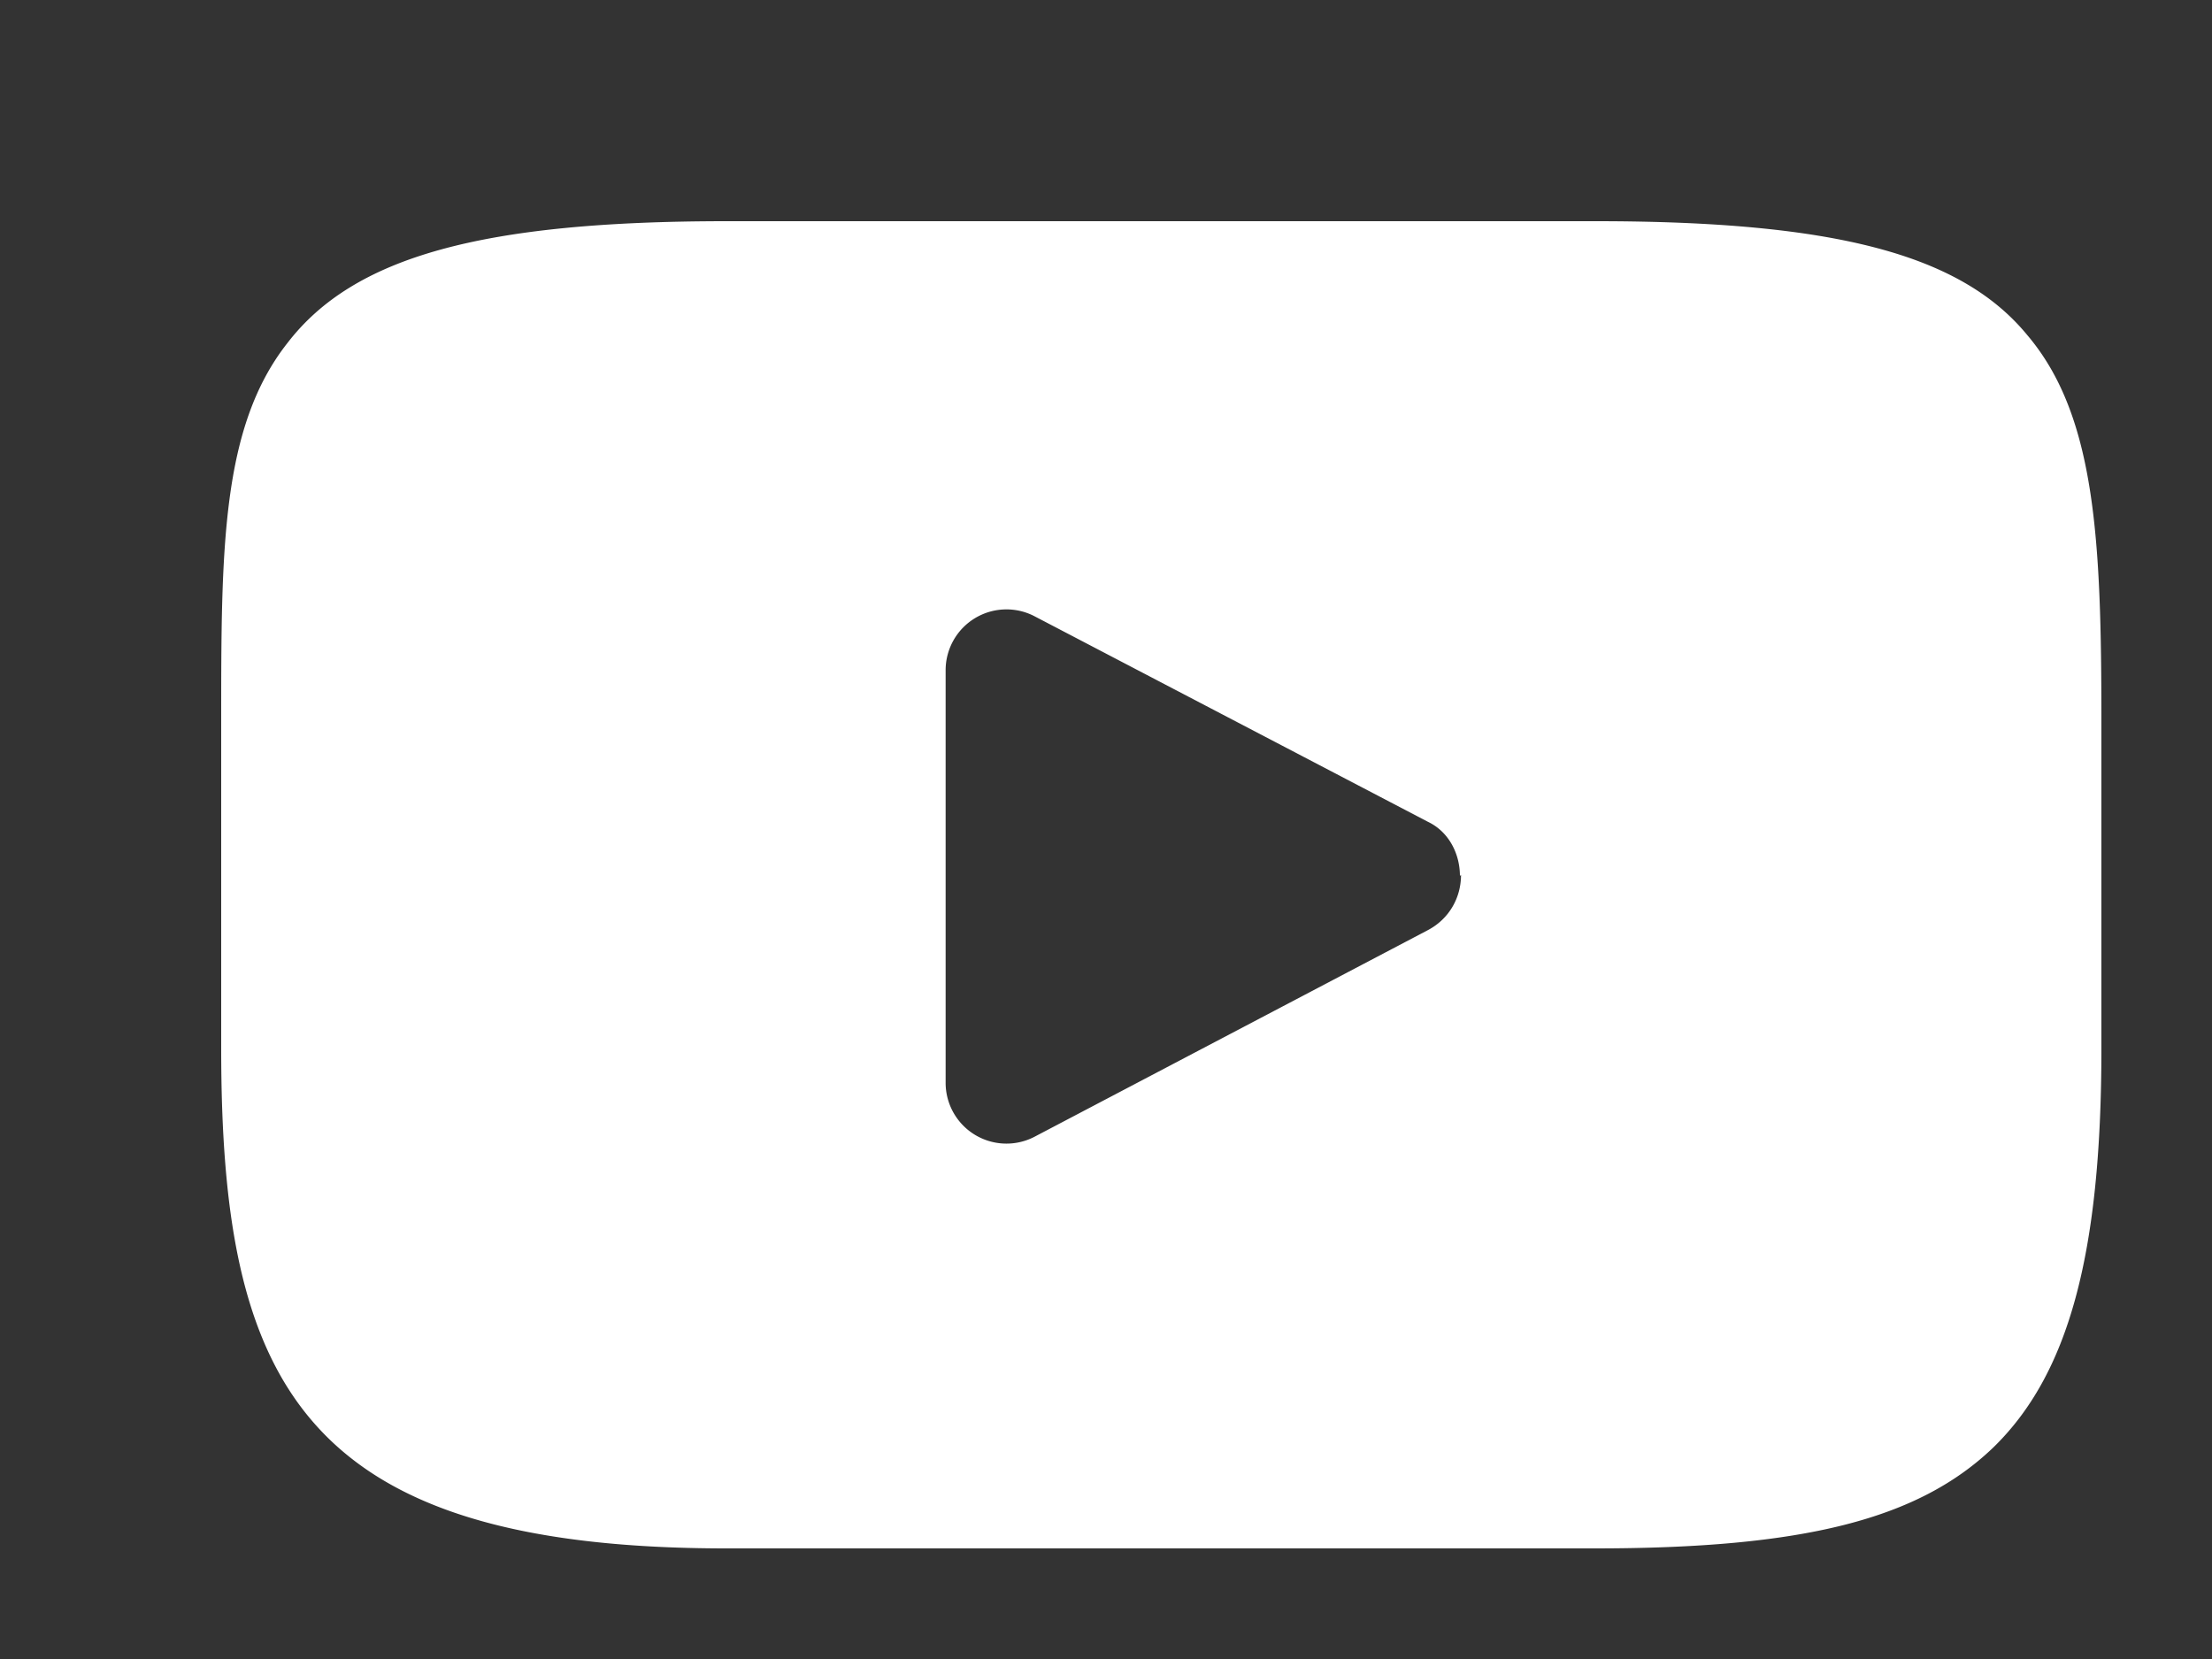 <svg xmlns="http://www.w3.org/2000/svg" xmlns:xlink="http://www.w3.org/1999/xlink" width="20" height="15" viewBox="0 0 20 15"><rect x="0" y="0" width="20" height="15" fill="#333333" stroke="none"/><defs><path id="17kxa" d="M952 12487.52v2.96c0 1.87-.3 2.95-.98 3.61-.68.65-1.72.91-3.6.91h-7.85c-3.86 0-4.57-1.52-4.57-4.52v-2.96c0-1.55 0-2.66.6-3.42.6-.78 1.76-1.1 3.97-1.1h7.86c2.16 0 3.3.3 3.9 1.03.62.73.67 1.86.67 3.5zm-5.8 1.4c0-.2-.1-.4-.29-.49l-3.56-1.86a.55.55 0 0 0-.8.49v3.73a.55.55 0 0 0 .8.49l3.56-1.87c.19-.1.3-.29.3-.5z"/></defs><g><g transform="translate(-933 -12481)"><use fill="#fff" xlink:href="#17kxa"/></g></g></svg>